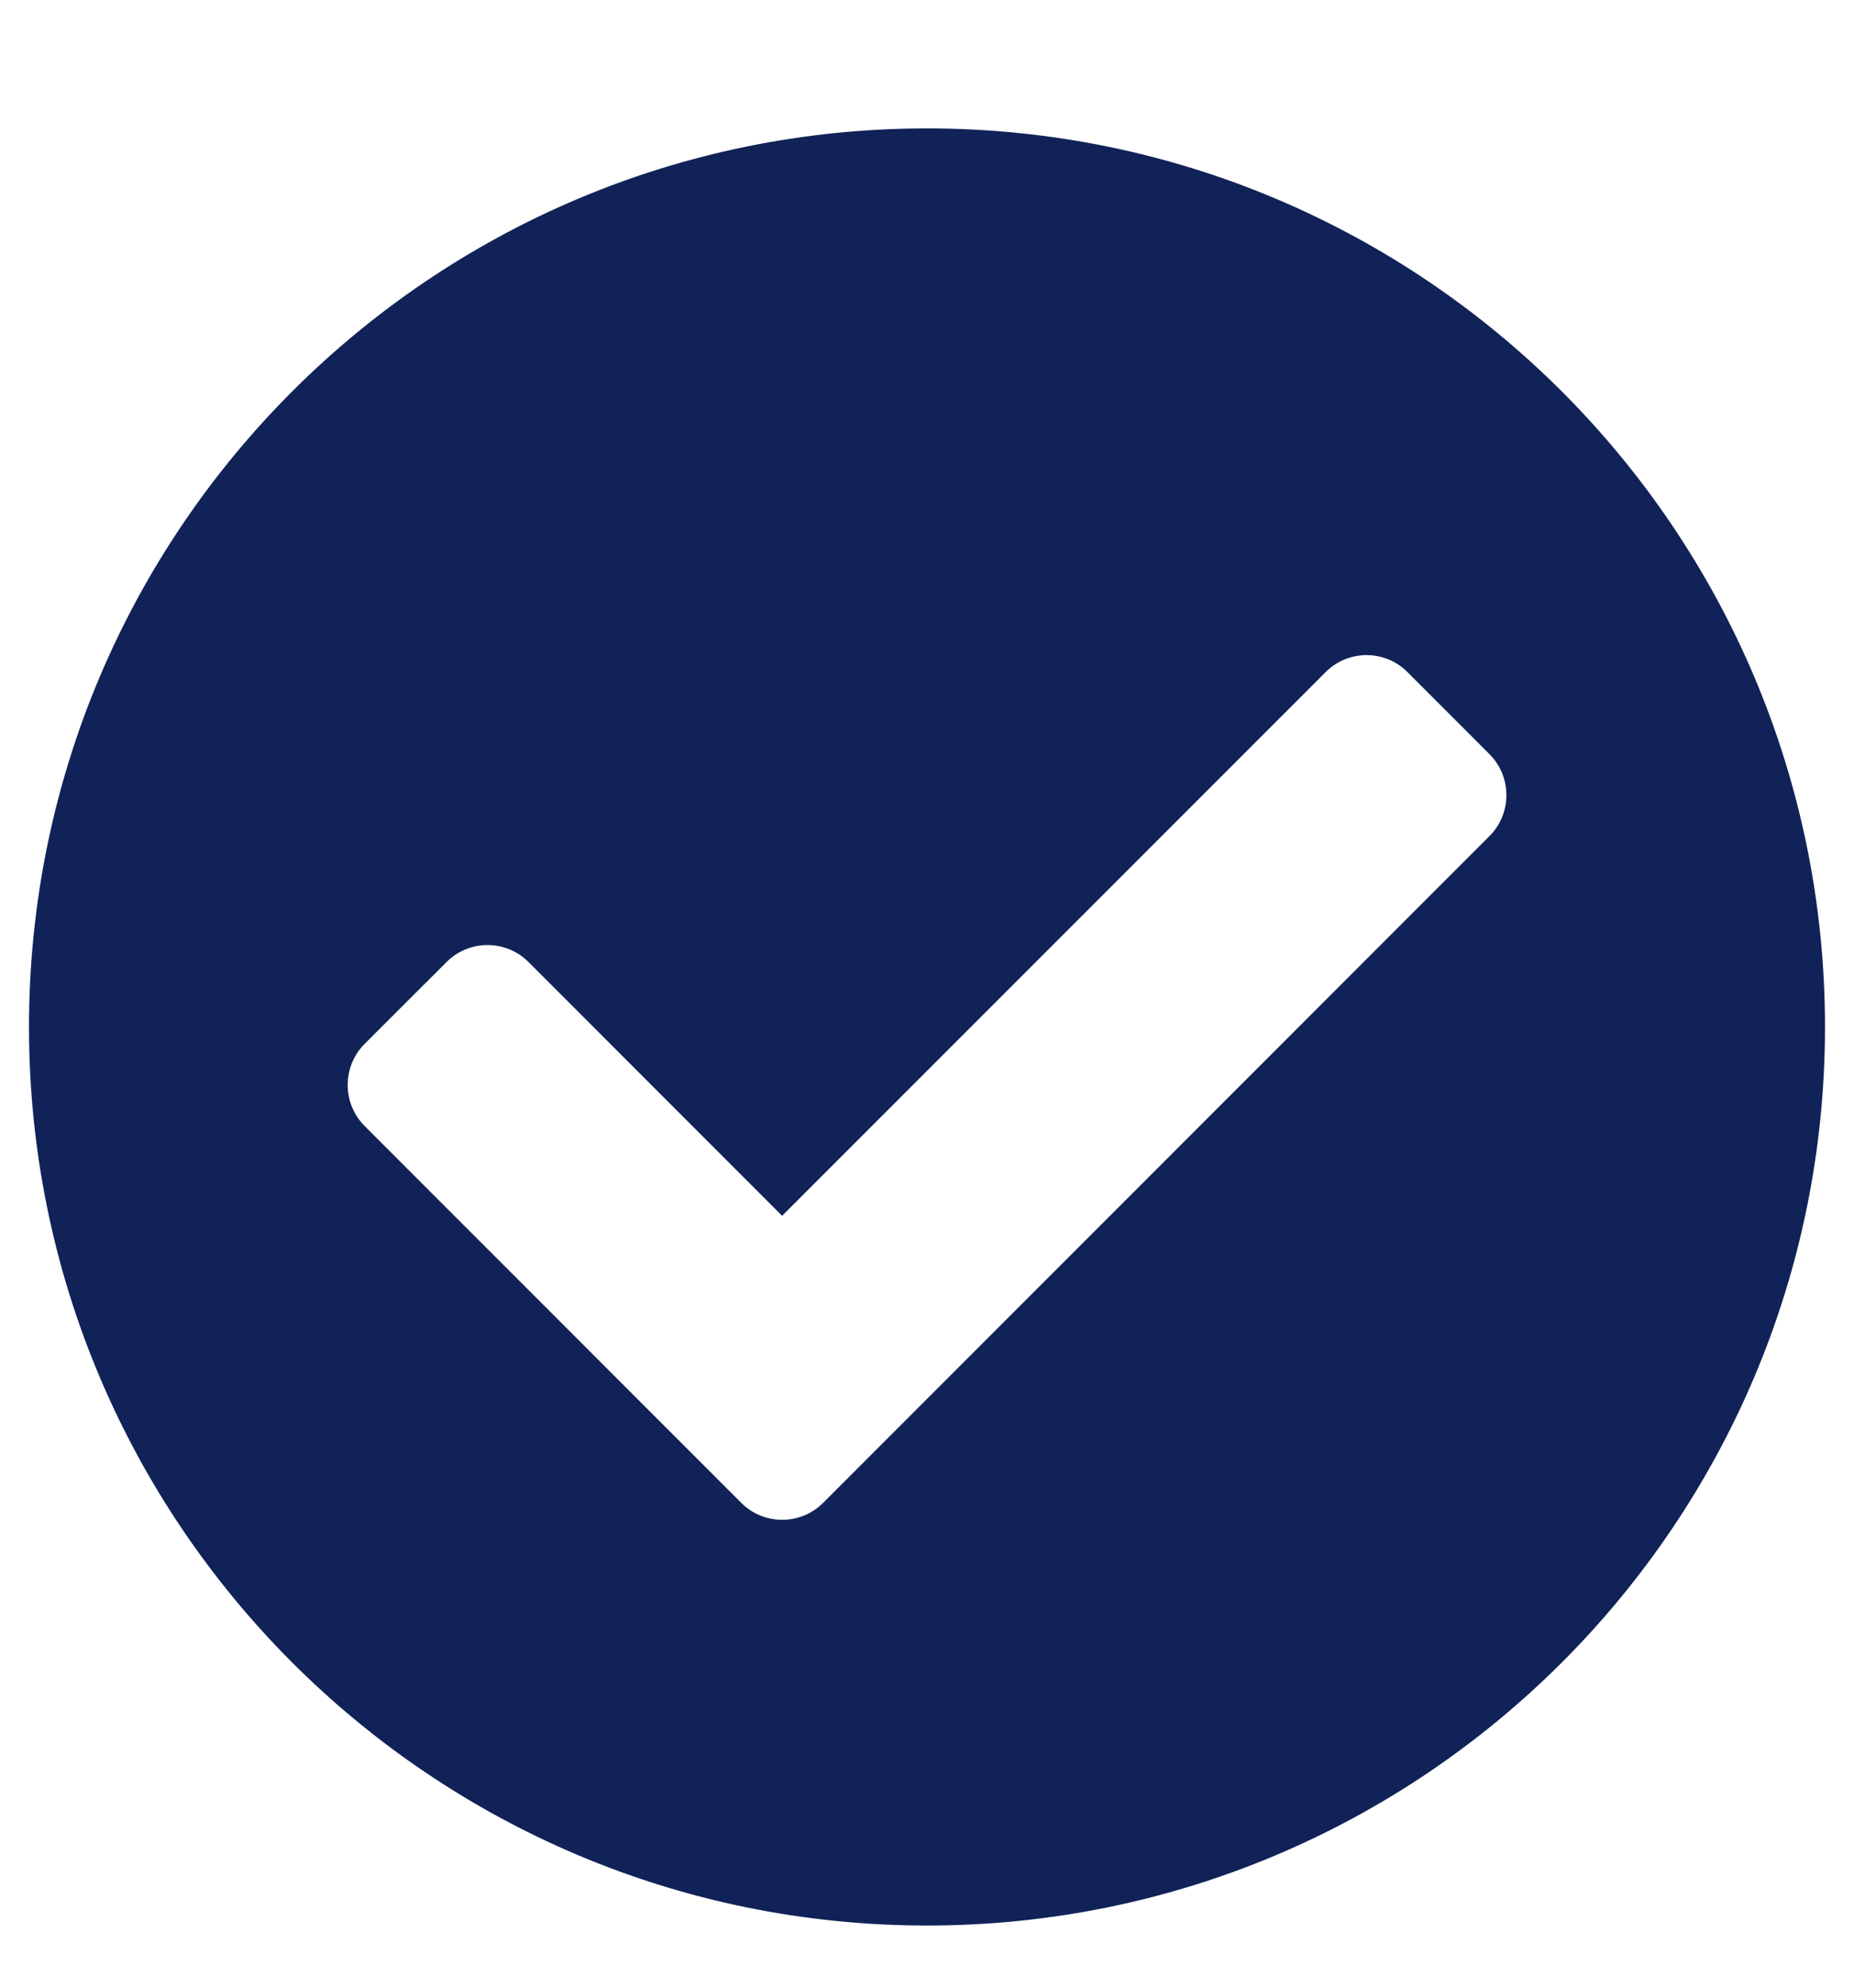 <?xml version="1.0" encoding="UTF-8"?>
<svg width="14px" height="15px" viewBox="0 0 14 15" version="1.1" xmlns="http://www.w3.org/2000/svg" xmlns:xlink="http://www.w3.org/1999/xlink">
    <title>check-circle</title>
    <g id="Desktop" stroke="none" stroke-width="1" fill="none" fill-rule="evenodd">
        <g id="05.2-About----Careers" transform="translate(-437, -1198)" fill="#102257" fill-rule="nonzero">
            <g id="check-circle-Open-Po" transform="translate(437.219, 1198.969)">
                <path d="M6.781,13.562 C10.526,13.562 13.562,10.526 13.562,6.781 C13.562,3.036 10.526,0 6.781,0 C3.036,0 0,3.036 0,6.781 C0,10.526 3.036,13.562 6.781,13.562 Z M5.378,10.372 L2.534,7.528 C2.364,7.357 2.364,7.08 2.534,6.909 L3.153,6.291 C3.324,6.12 3.601,6.12 3.772,6.291 L5.687,8.206 L9.791,4.103 C9.962,3.932 10.239,3.932 10.409,4.103 L11.028,4.722 C11.199,4.893 11.199,5.17 11.028,5.341 L5.997,10.372 C5.826,10.543 5.549,10.543 5.378,10.372 Z" id="check-circle"></path>
            </g>
        </g>
    </g>
</svg>